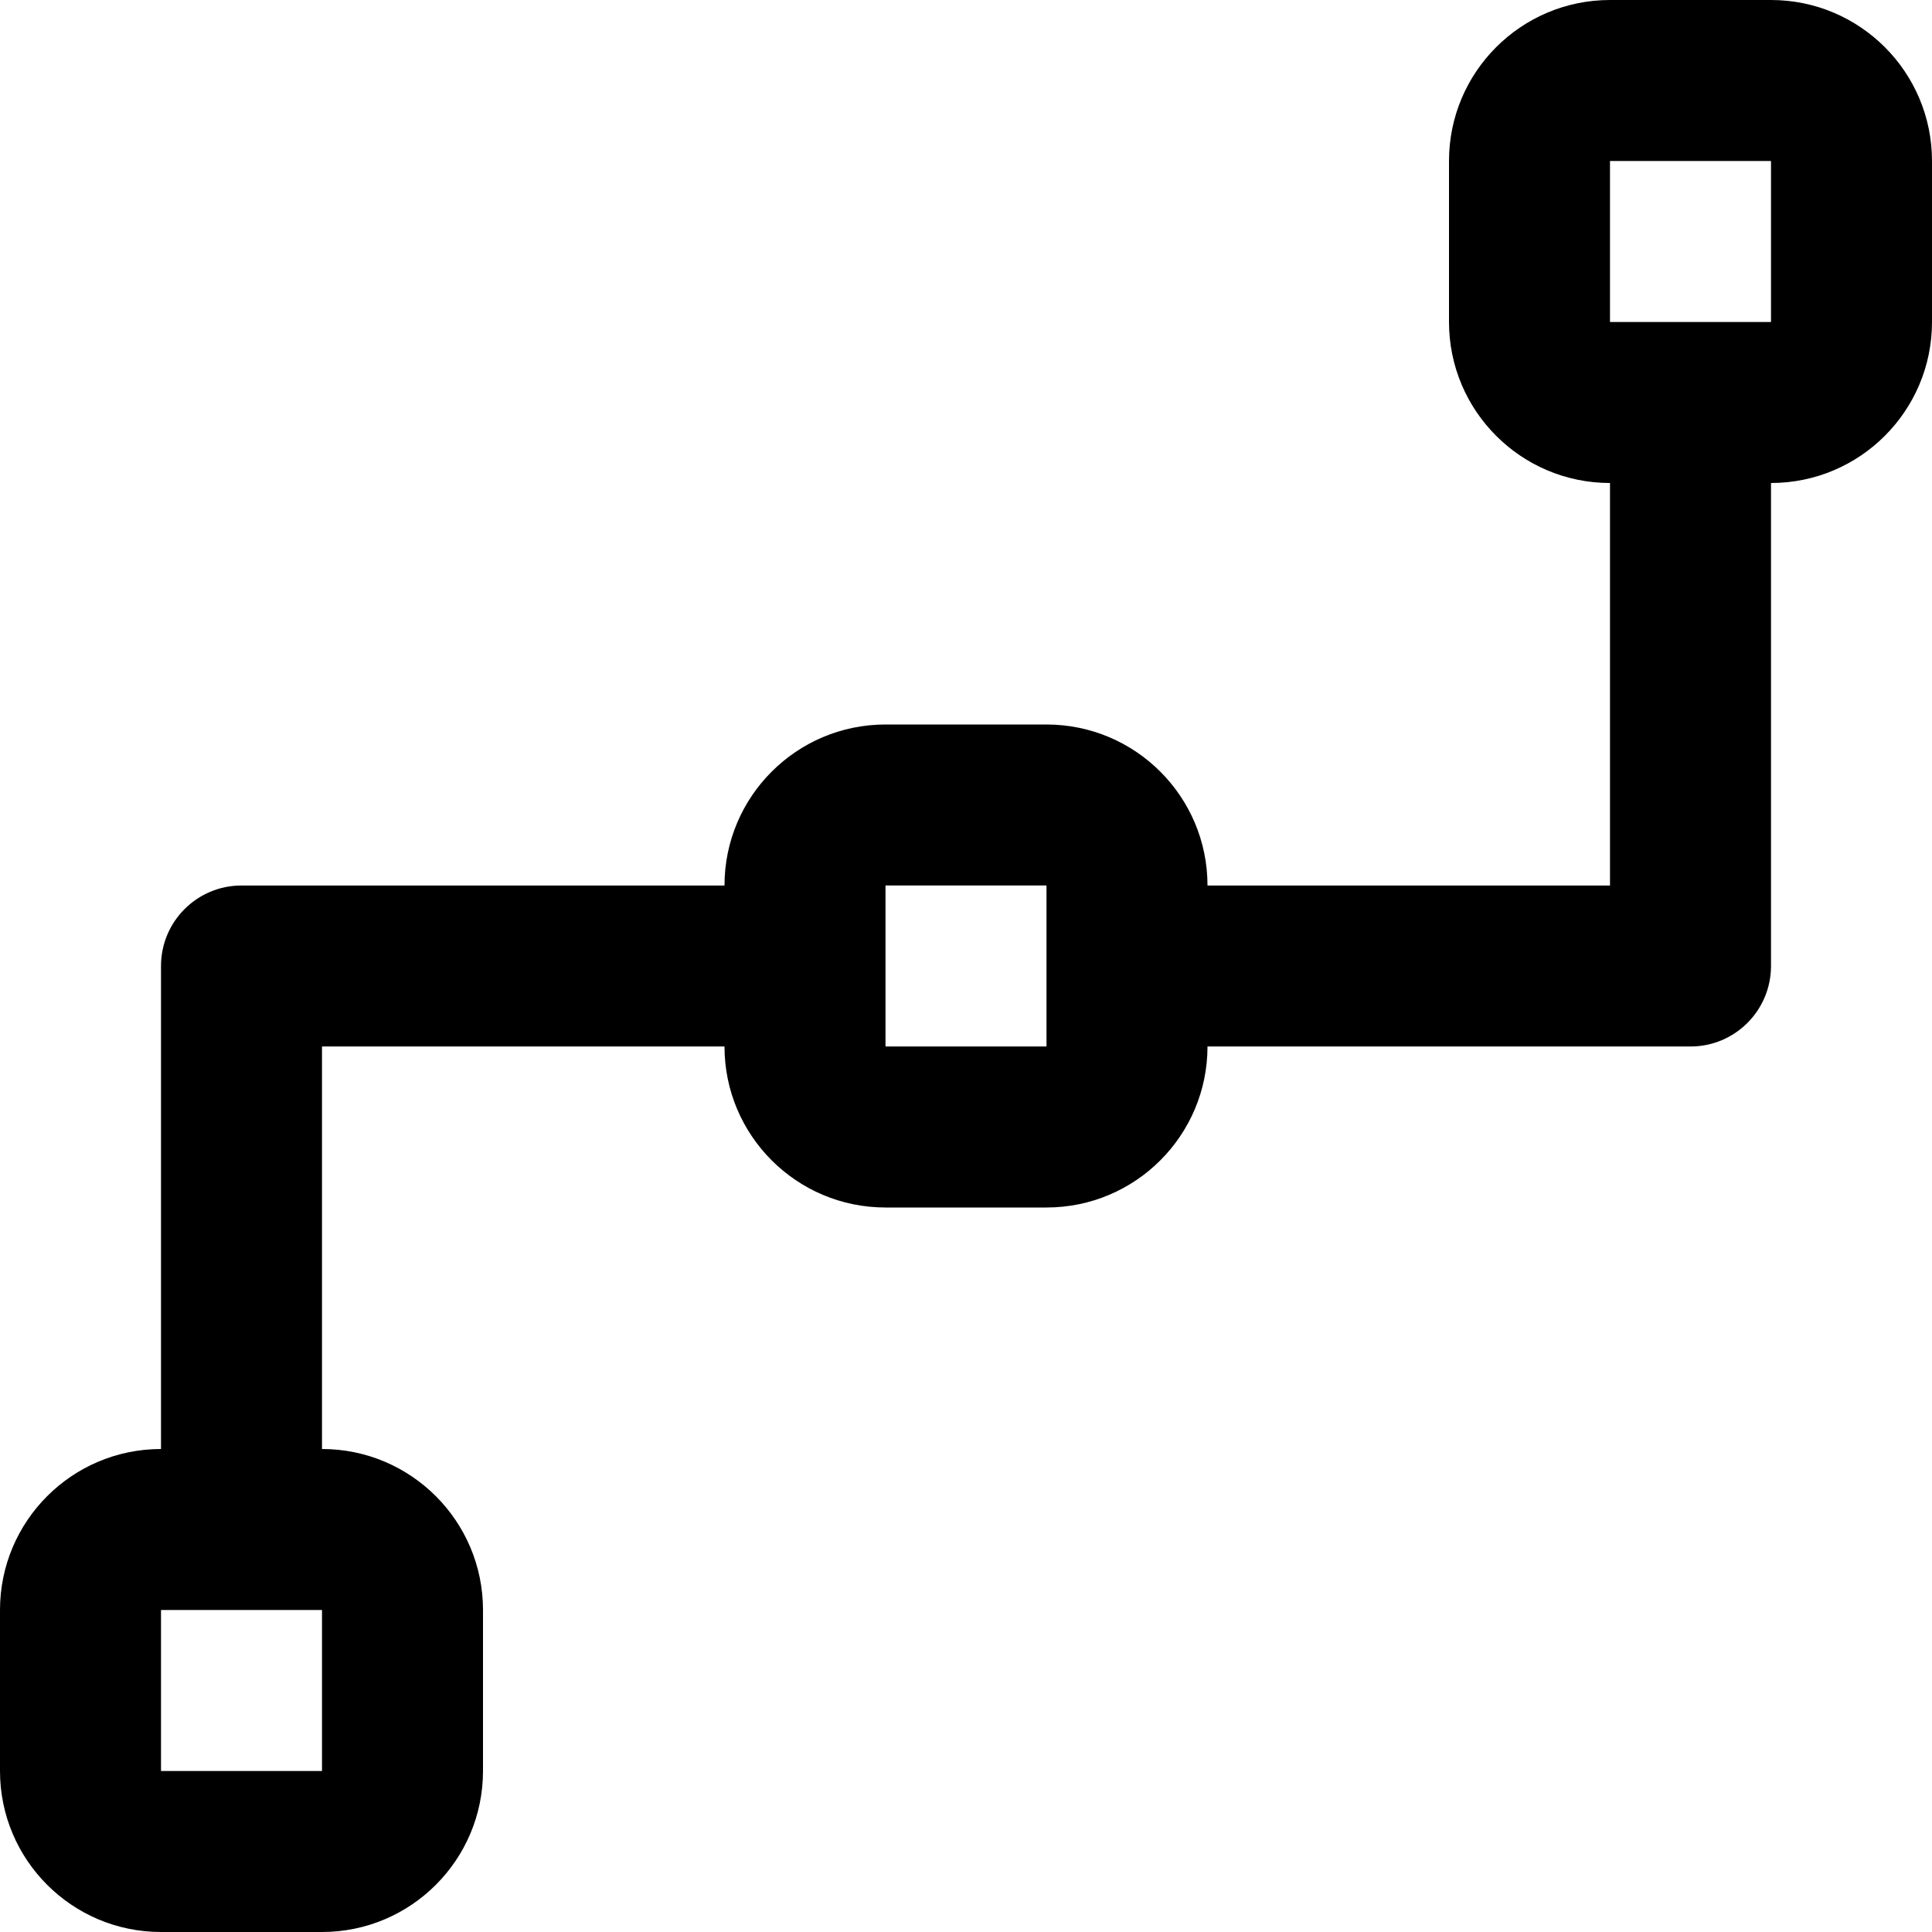 <svg xmlns="http://www.w3.org/2000/svg"
	 viewBox="0 0 512 512">
<g fill="#000">
		<path d="M469.333,0h-42.667C403.109,0,384,19.109,384,42.667v42.667C384,108.891,403.109,128,426.667,128v106.667H320
			C320,211.109,300.891,192,277.333,192h-42.667C211.109,192,192,211.109,192,234.667H64c-11.782,0-21.333,9.551-21.333,21.333v128
			C19.109,384,0,403.109,0,426.667v42.667C0,492.891,19.109,512,42.667,512h42.667C108.891,512,128,492.891,128,469.333v-42.667
			C128,403.109,108.891,384,85.333,384V277.333H192C192,300.891,211.109,320,234.667,320h42.667
			C300.891,320,320,300.891,320,277.333h128c11.782,0,21.333-9.551,21.333-21.333V128C492.891,128,512,108.891,512,85.333V42.667
			C512,19.109,492.891,0,469.333,0z M85.333,469.333H42.667v-42.667h42.667V469.333z M277.333,277.333h-42.667v-42.667h42.667
			V277.333z M469.333,85.333h-42.667V42.667h42.667V85.333z"/>
	</g>
</svg>

